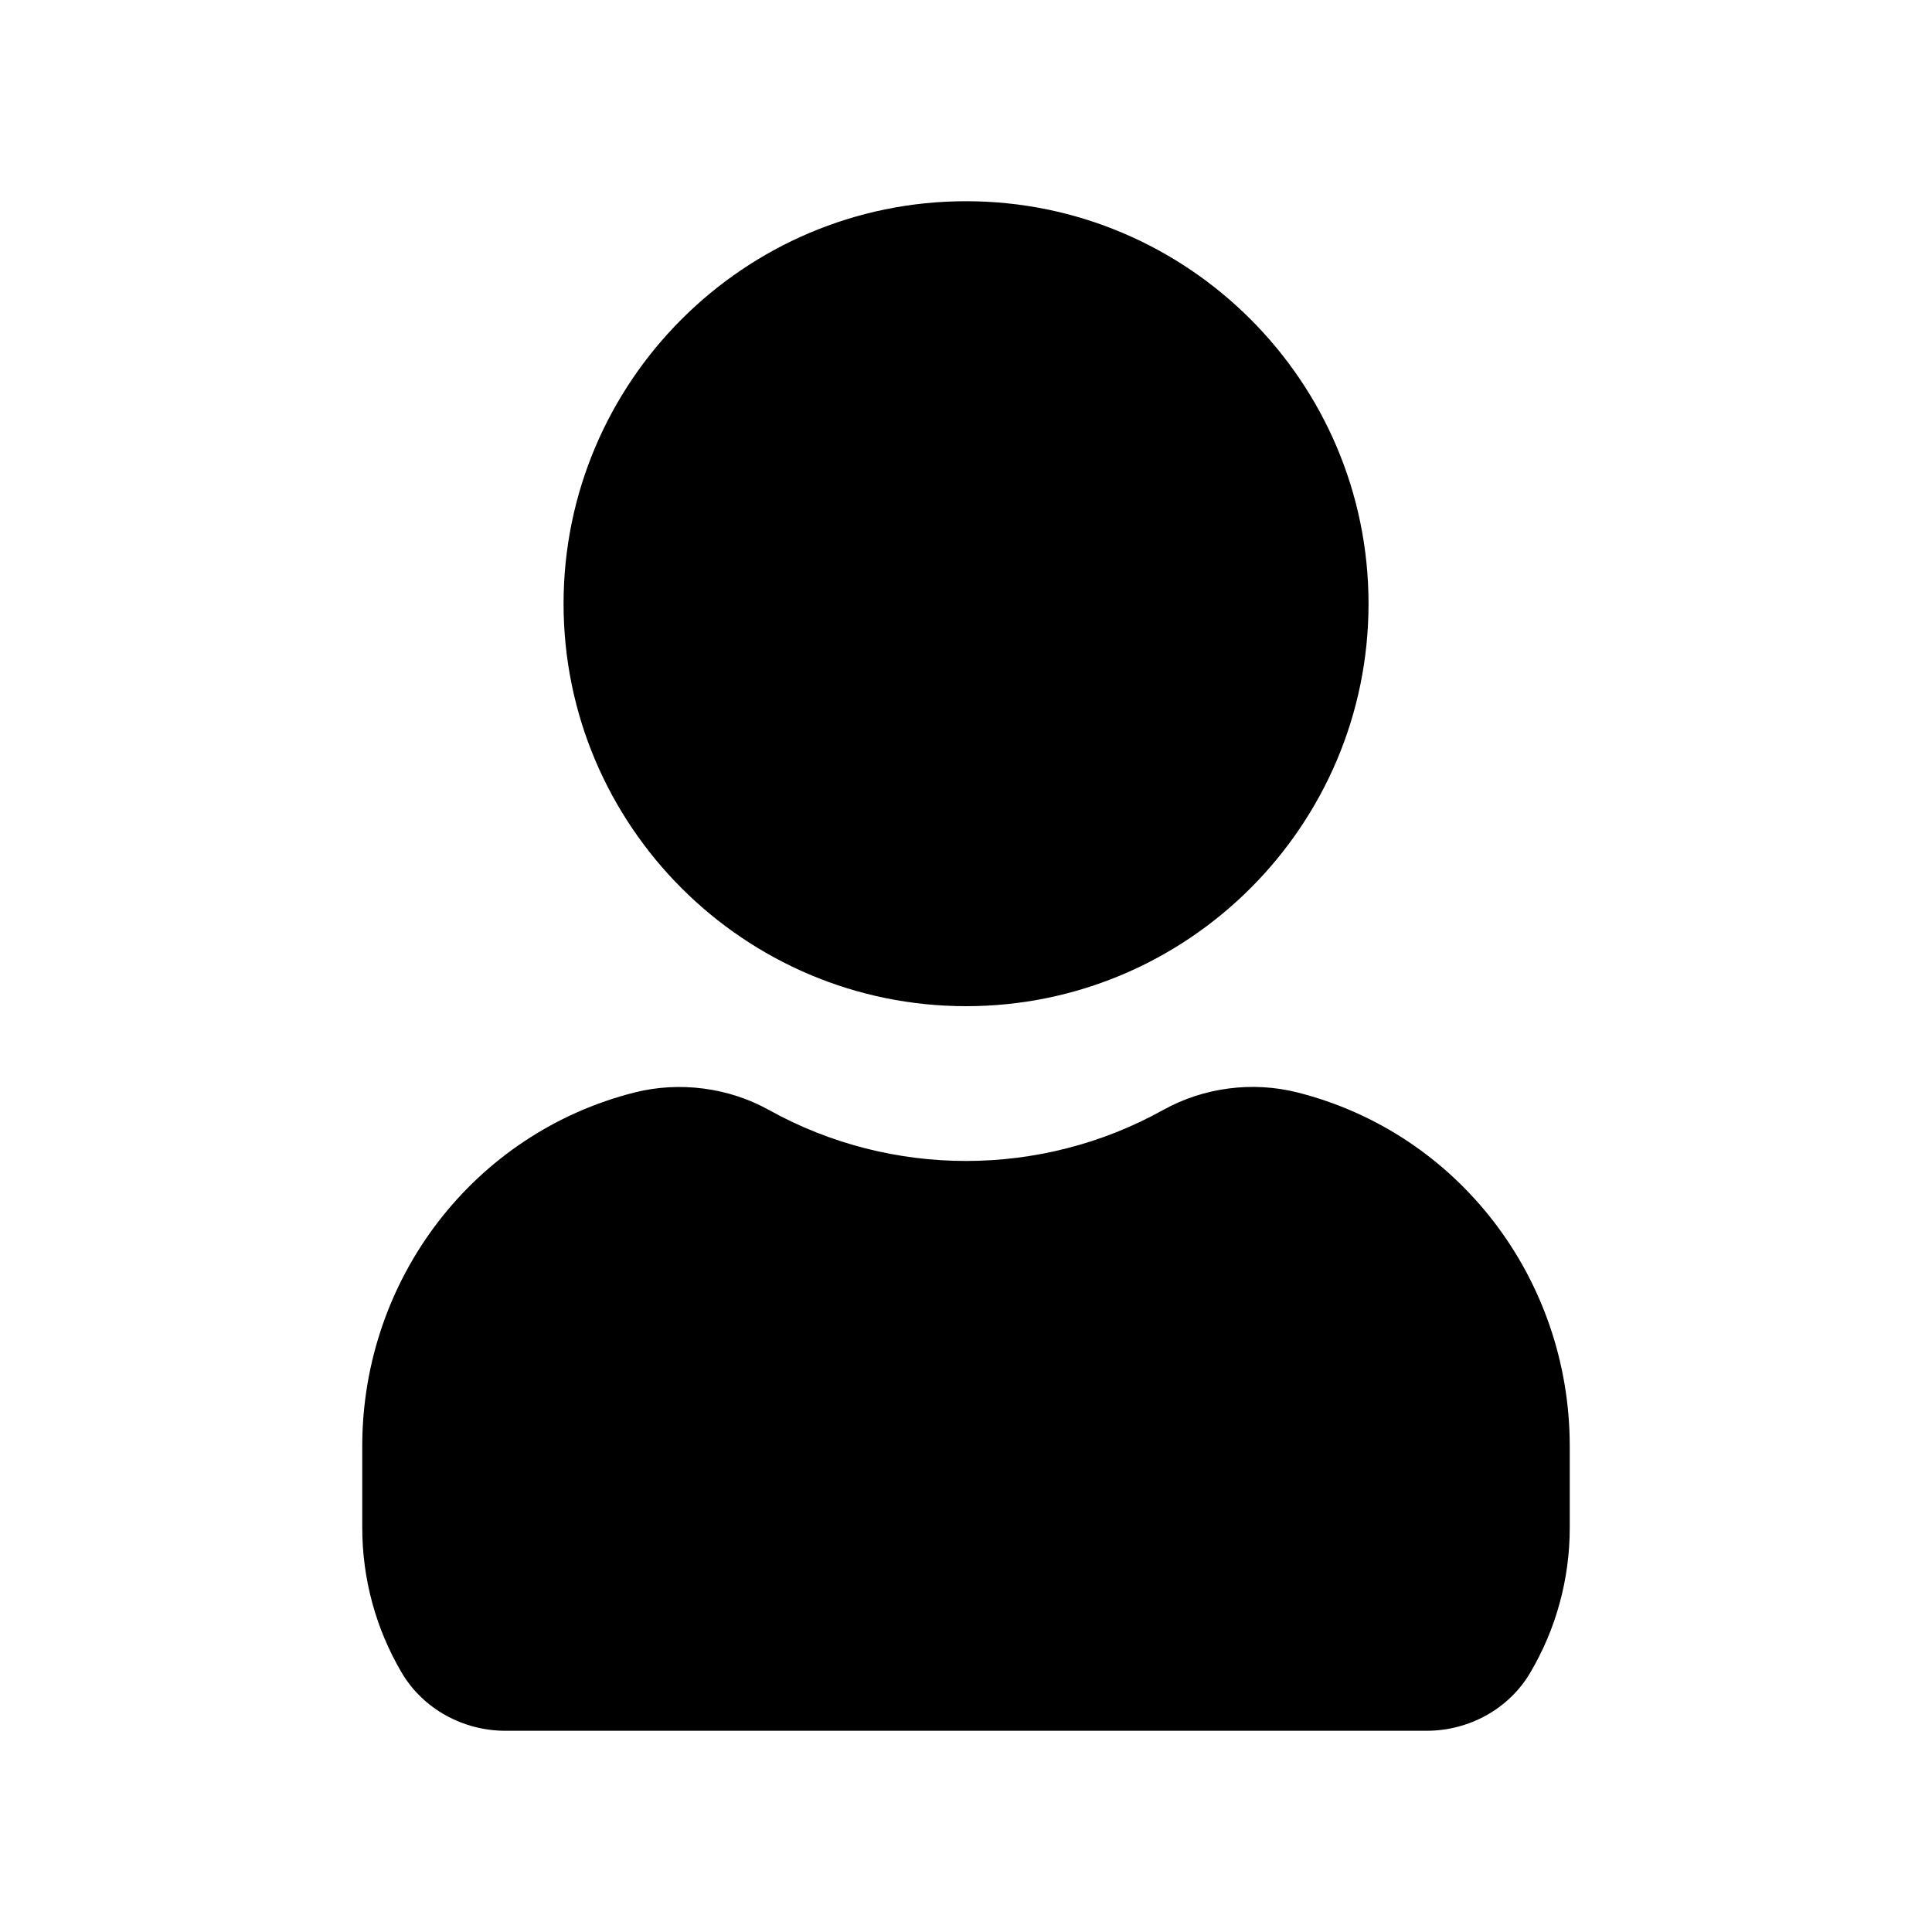 <svg xmlns="http://www.w3.org/2000/svg" width="20" height="20" viewBox="0 0 20 20" fill="none">
  <path d="M5.834 6.25C5.834 3.952 7.703 2.083 10.001 2.083C12.298 2.083 14.167 3.952 14.167 6.25C14.167 8.547 12.298 10.416 10.001 10.416C7.703 10.416 5.834 8.547 5.834 6.25ZM13.431 11.309C12.966 11.191 12.459 11.257 12.04 11.491C10.775 12.194 9.226 12.194 7.961 11.491C7.543 11.258 7.035 11.192 6.57 11.309C4.91 11.728 3.75 13.235 3.75 14.972V15.815C3.75 16.346 3.892 16.866 4.161 17.32C4.38 17.688 4.791 17.917 5.232 17.917H14.768C15.209 17.917 15.62 17.689 15.839 17.319C16.108 16.866 16.25 16.346 16.25 15.815V14.972C16.25 13.235 15.091 11.728 13.431 11.309Z" fill="black" fillOpacity="0.48"/>
</svg>